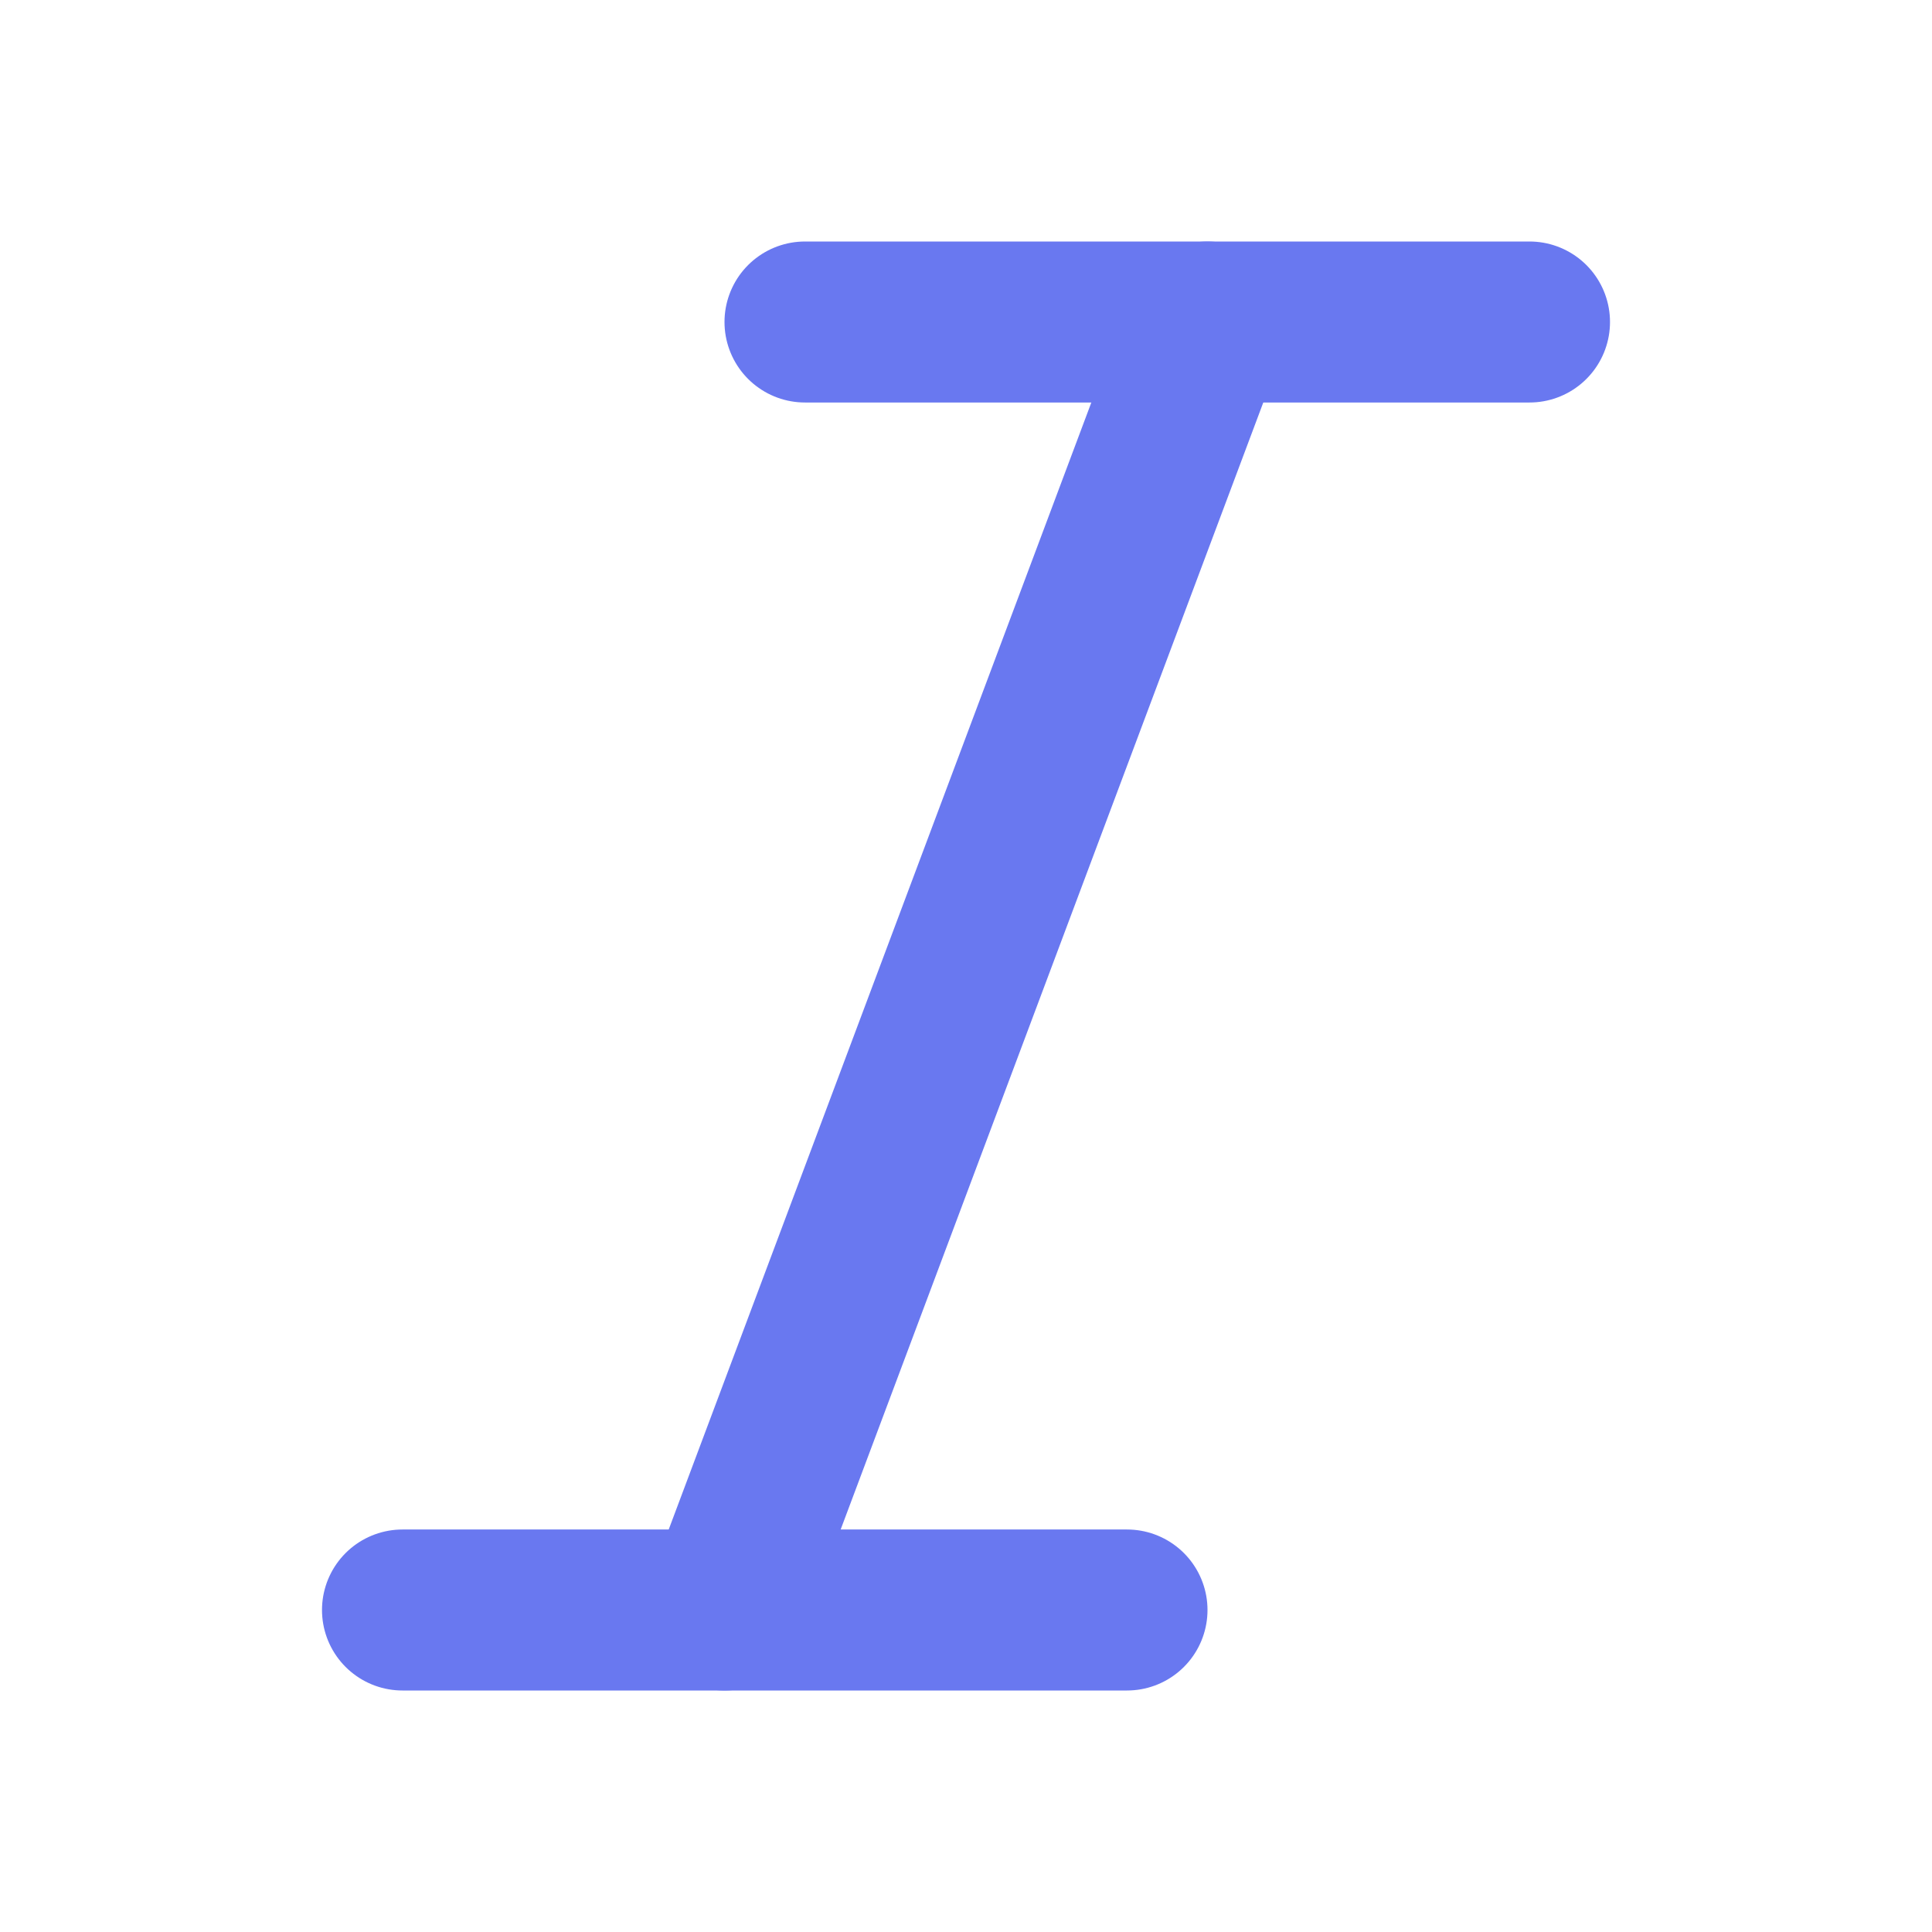 <svg xmlns="http://www.w3.org/2000/svg" width="24" height="24" viewBox="0 0 24 24" fill="none" stroke="#6978f0" stroke-width="2" stroke-linecap="round" stroke-linejoin="round" class="feather feather-italic"><line x1="19" y1="4" x2="10" y2="4"></line><line x1="14" y1="20" x2="5" y2="20"></line><line x1="15" y1="4" x2="9" y2="20"></line></svg>